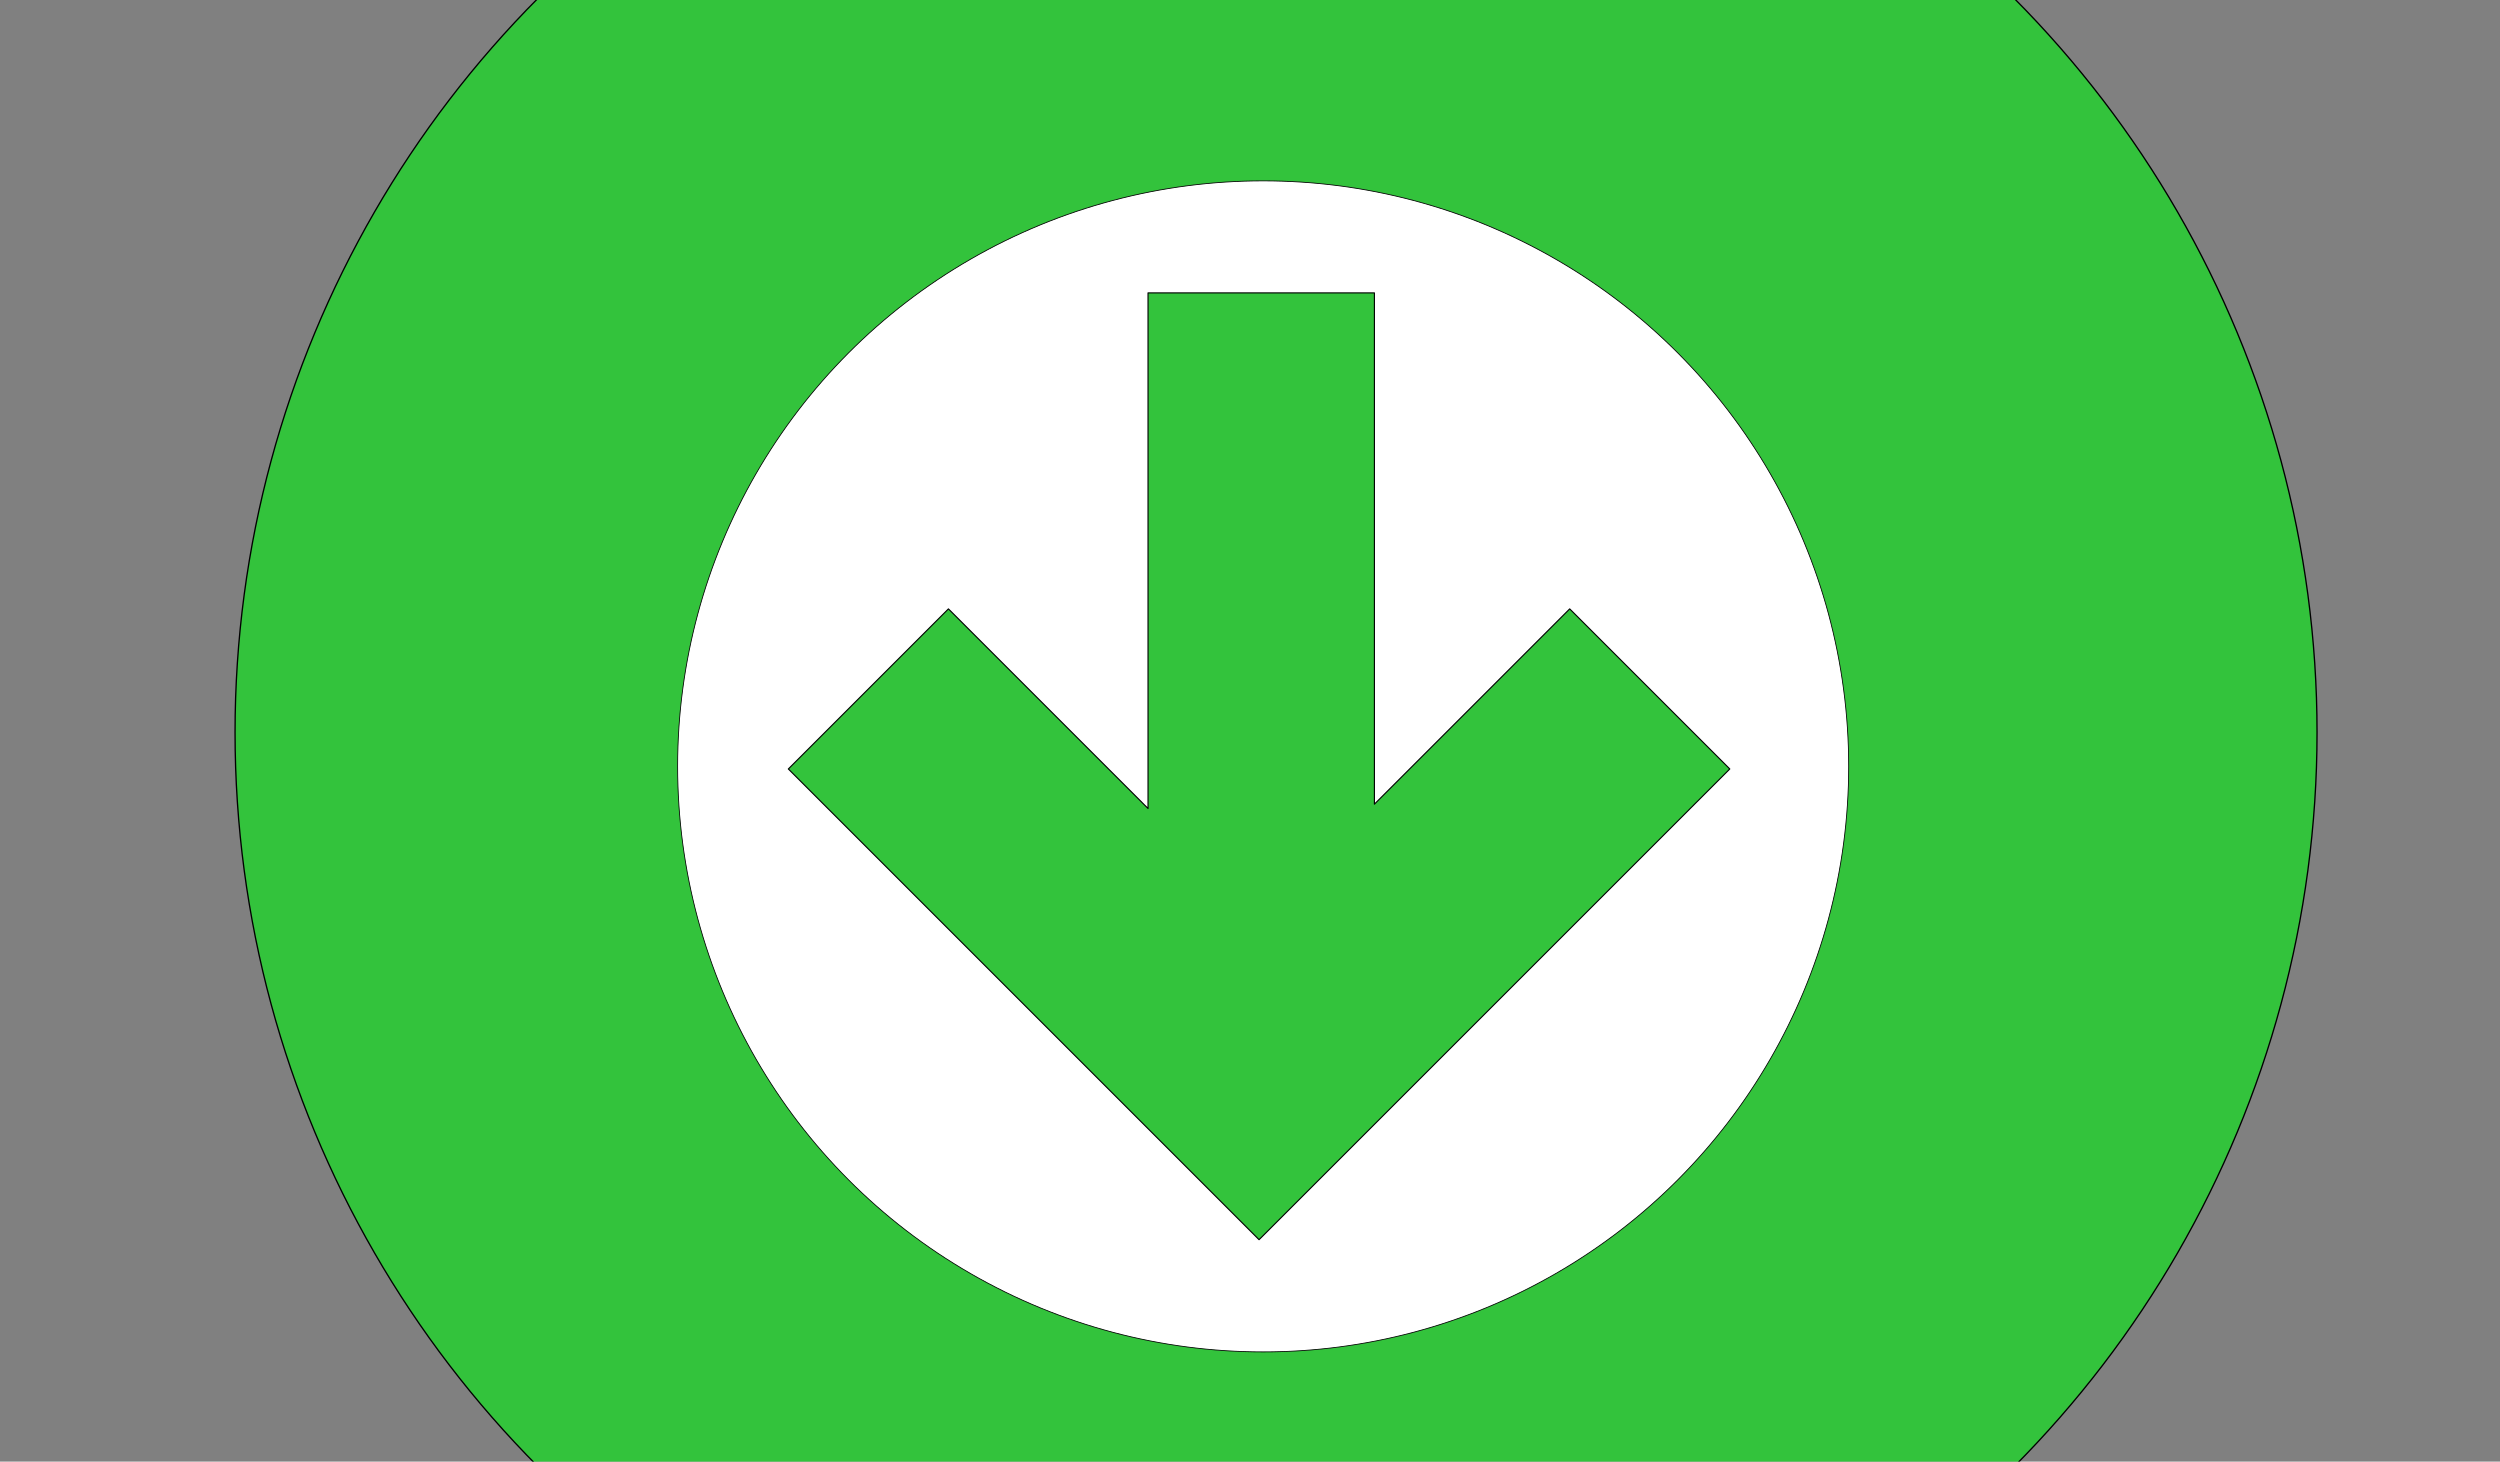 <?xml version="1.0" encoding="UTF-8" standalone="no"?>
<!-- Created with Inkscape (http://www.inkscape.org/) -->

<svg
   xmlns:dc="http://purl.org/dc/elements/1.1/"
   xmlns:cc="http://creativecommons.org/ns#"
   xmlns:rdf="http://www.w3.org/1999/02/22-rdf-syntax-ns#"
   xmlns:svg="http://www.w3.org/2000/svg"
   xmlns="http://www.w3.org/2000/svg"
   xmlns:sodipodi="http://sodipodi.sourceforge.net/DTD/sodipodi-0.dtd"
   xmlns:inkscape="http://www.inkscape.org/namespaces/inkscape"
   width="1920"
   height="1122.52"
   viewBox="0 0 508 297"
   version="1.1"
   id="svg8"
   sodipodi:docname="open-inv.svg"
   inkscape:version="0.92.0 r">
  <rect x="0" y="0" width="508" height="297" fill="#808080" stroke="none"/>
  <defs
     id="defs2" />
  <sodipodi:namedview
     id="base"
     pagecolor="#ffffff"
     bordercolor="#666666"
     borderopacity="1.0"
     inkscape:pageopacity="0.0"
     inkscape:pageshadow="2"
     inkscape:zoom="0.49497475"
     inkscape:cx="747.13098"
     inkscape:cy="529.68646"
     inkscape:document-units="mm"
     inkscape:current-layer="layer2"
     showgrid="false"
     units="px"
     inkscape:window-width="1918"
     inkscape:window-height="1033"
     inkscape:window-x="0"
     inkscape:window-y="46"
     inkscape:window-maximized="0" />
  <g
     inkscape:groupmode="layer"
     id="layer2"
     inkscape:label="Background">
    <circle
       style="display:inline;fill:#33c33c;fill-opacity:1;fill-rule:nonzero;stroke:#000000;stroke-width:0.273;stroke-linecap:round;stroke-linejoin:round;stroke-miterlimit:4;stroke-dasharray:none;stroke-opacity:1"
       id="path4699"
       cx="259.292"
       cy="148.833"
       r="211.53" />
  </g>
  <g
     inkscape:label="Layer 1"
     inkscape:groupmode="layer"
     id="layer1"
     transform="translate(0,8.392334e-6)"
     style="display:inline">
    <circle
       style="fill:#ffffff;fill-opacity:1;fill-rule:nonzero;stroke:#000000;stroke-width:0.167;stroke-linecap:round;stroke-linejoin:round;stroke-miterlimit:4;stroke-dasharray:none;stroke-opacity:1"
       id="path4489"
       cx="256.673"
       cy="155.729"
       r="118.979" />
    <path
       style="fill:#33c33c;fill-opacity:1;fill-rule:nonzero;stroke:#000000;stroke-width:0.232;stroke-linecap:round;stroke-linejoin:round;stroke-miterlimit:4;stroke-dasharray:none;stroke-opacity:1"
       d="M 233.279,59.516 V 164.286 l -40.561,-40.561 -32.529,32.529 63.122,63.122 32.528,32.529 32.529,-32.529 63.122,-63.122 -32.529,-32.529 -39.681,39.681 V 59.516 Z"
       id="rect4533"
       inkscape:connector-curvature="0" />
  </g>
</svg>
